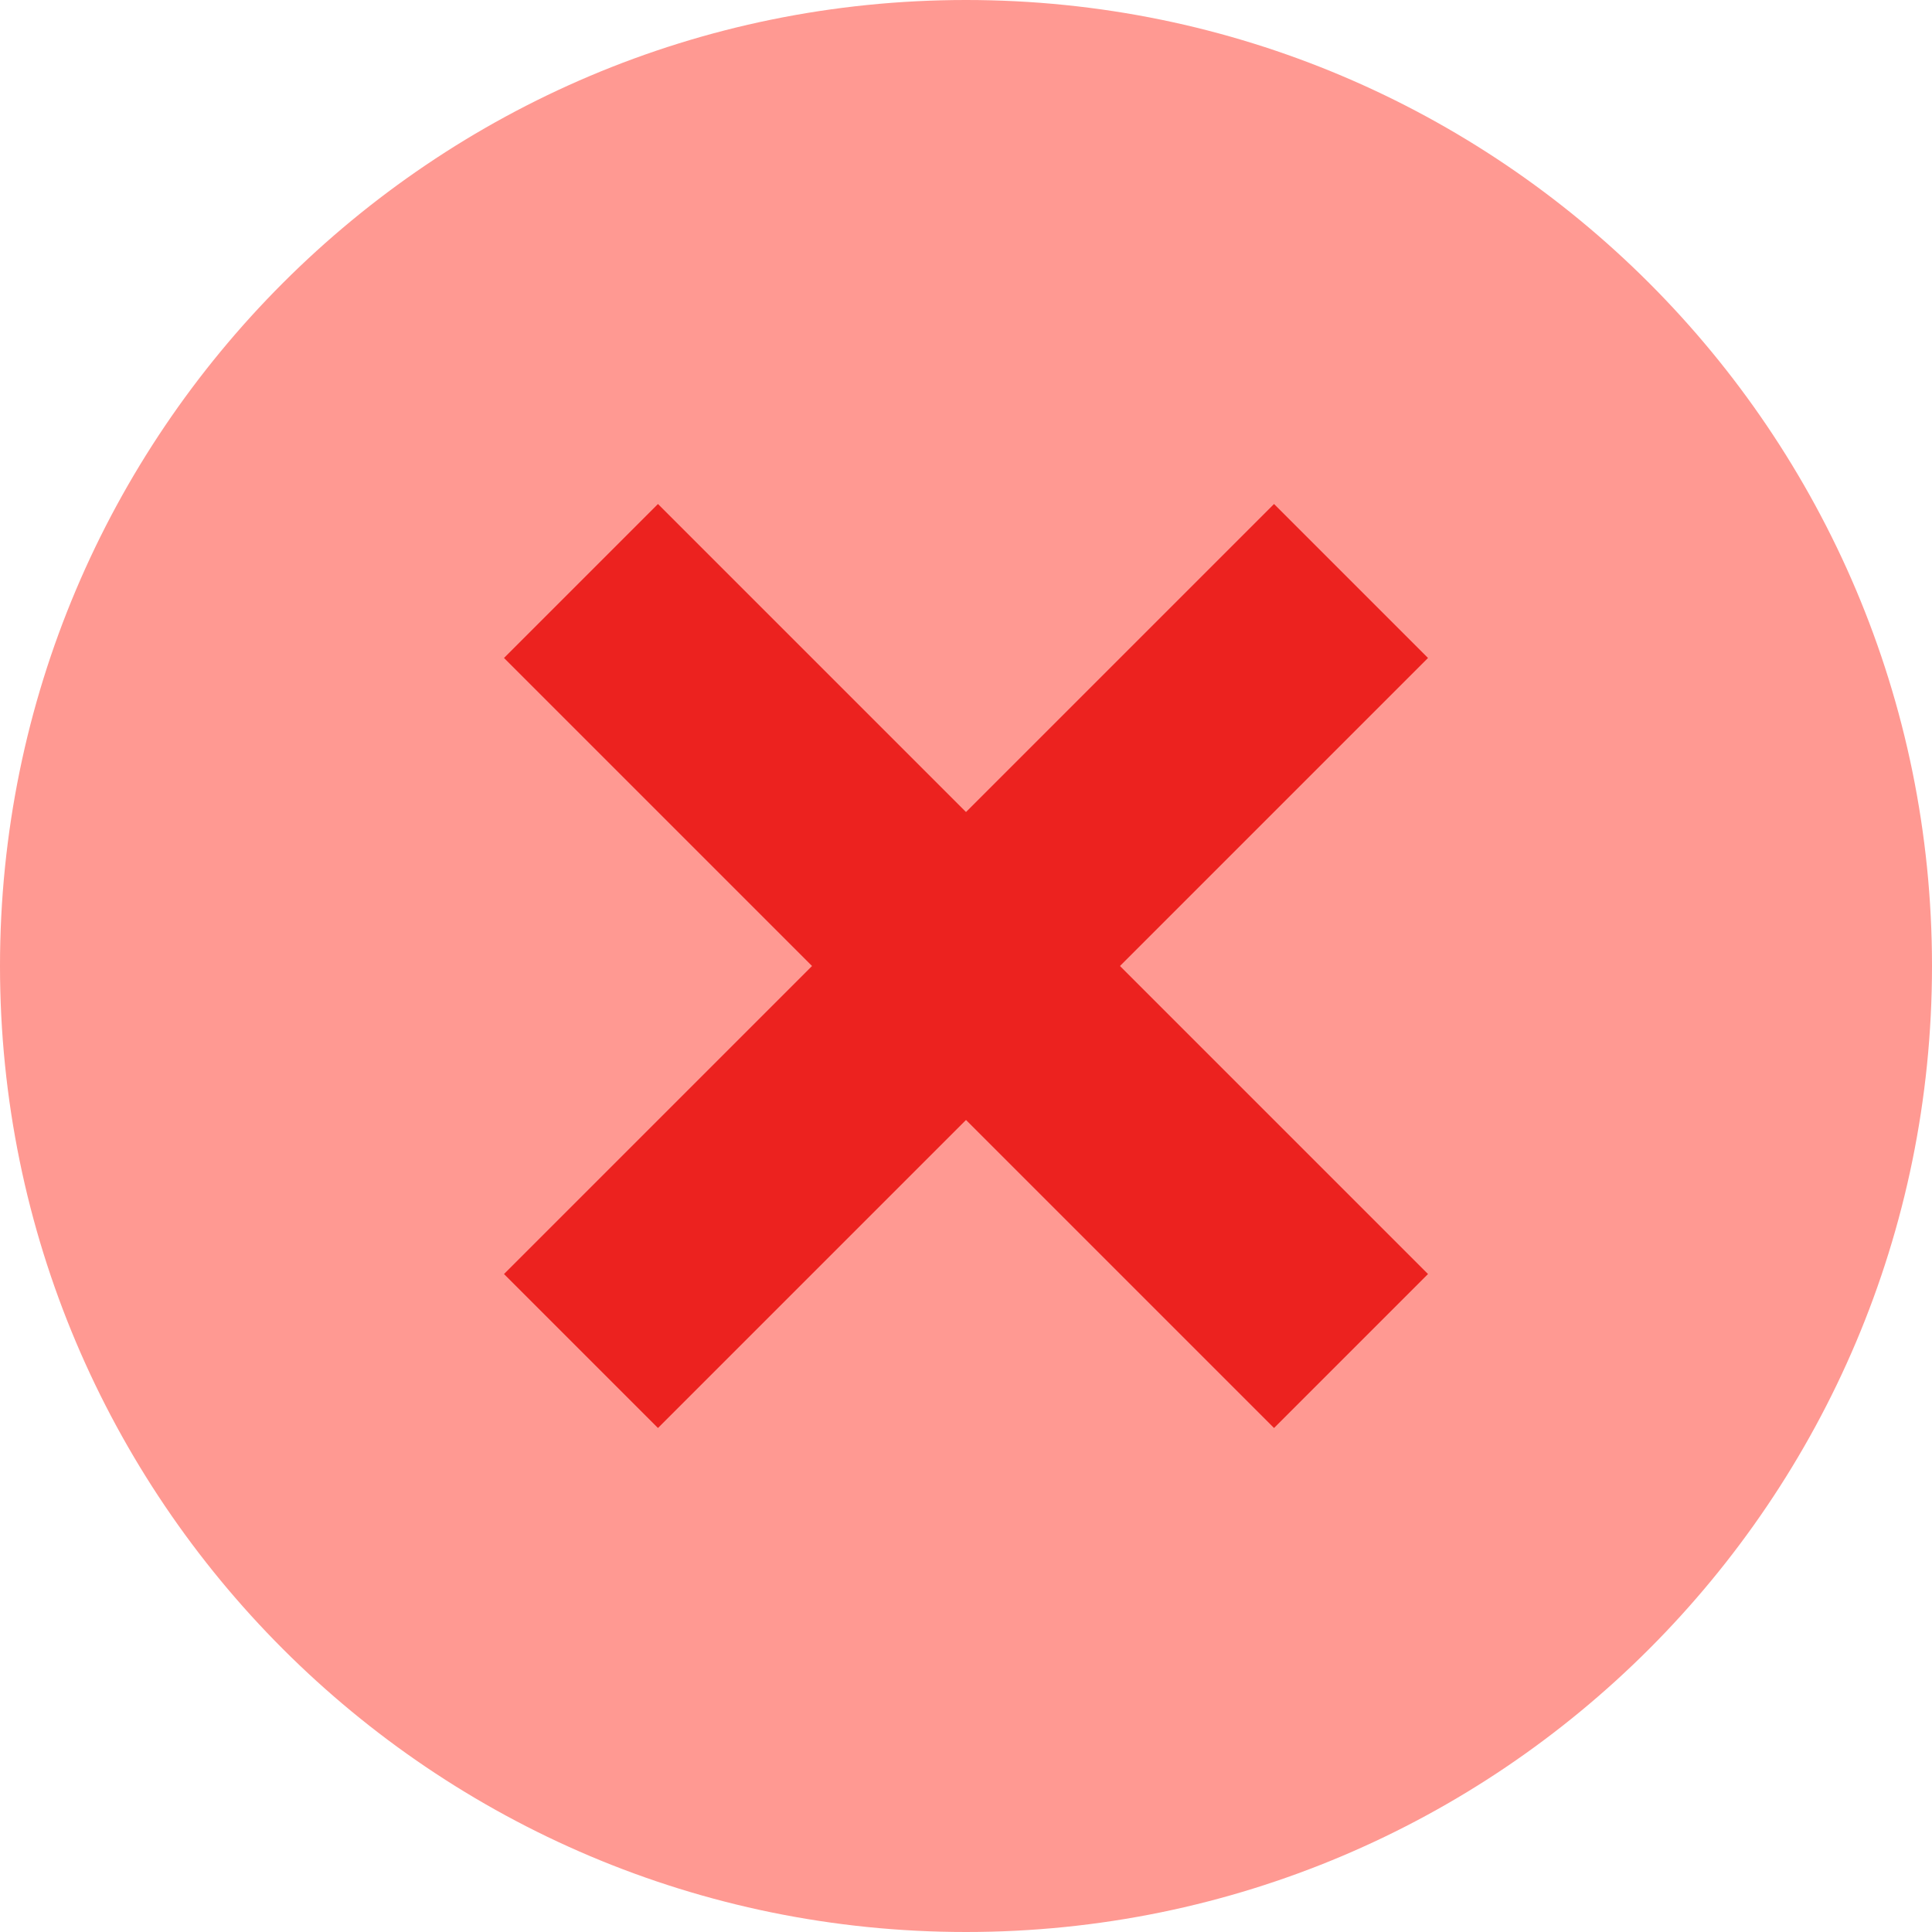 <svg width="23" height="23" viewBox="0 0 23 23" fill="none" xmlns="http://www.w3.org/2000/svg">
<path d="M23 11.5C23 17.851 17.851 23 11.5 23C5.149 23 0 17.851 0 11.5C0 5.149 5.149 0 11.5 0C17.851 0 23 5.149 23 11.5Z" fill="#FF9992"/>
<path d="M15.167 6L17 7.833L7.833 17L6 15.167L15.167 6Z" fill="#EC221F"/>
<path d="M17 15.167L15.167 17L6 7.833L7.833 6L17 15.167Z" fill="#EC221F"/>
</svg>
